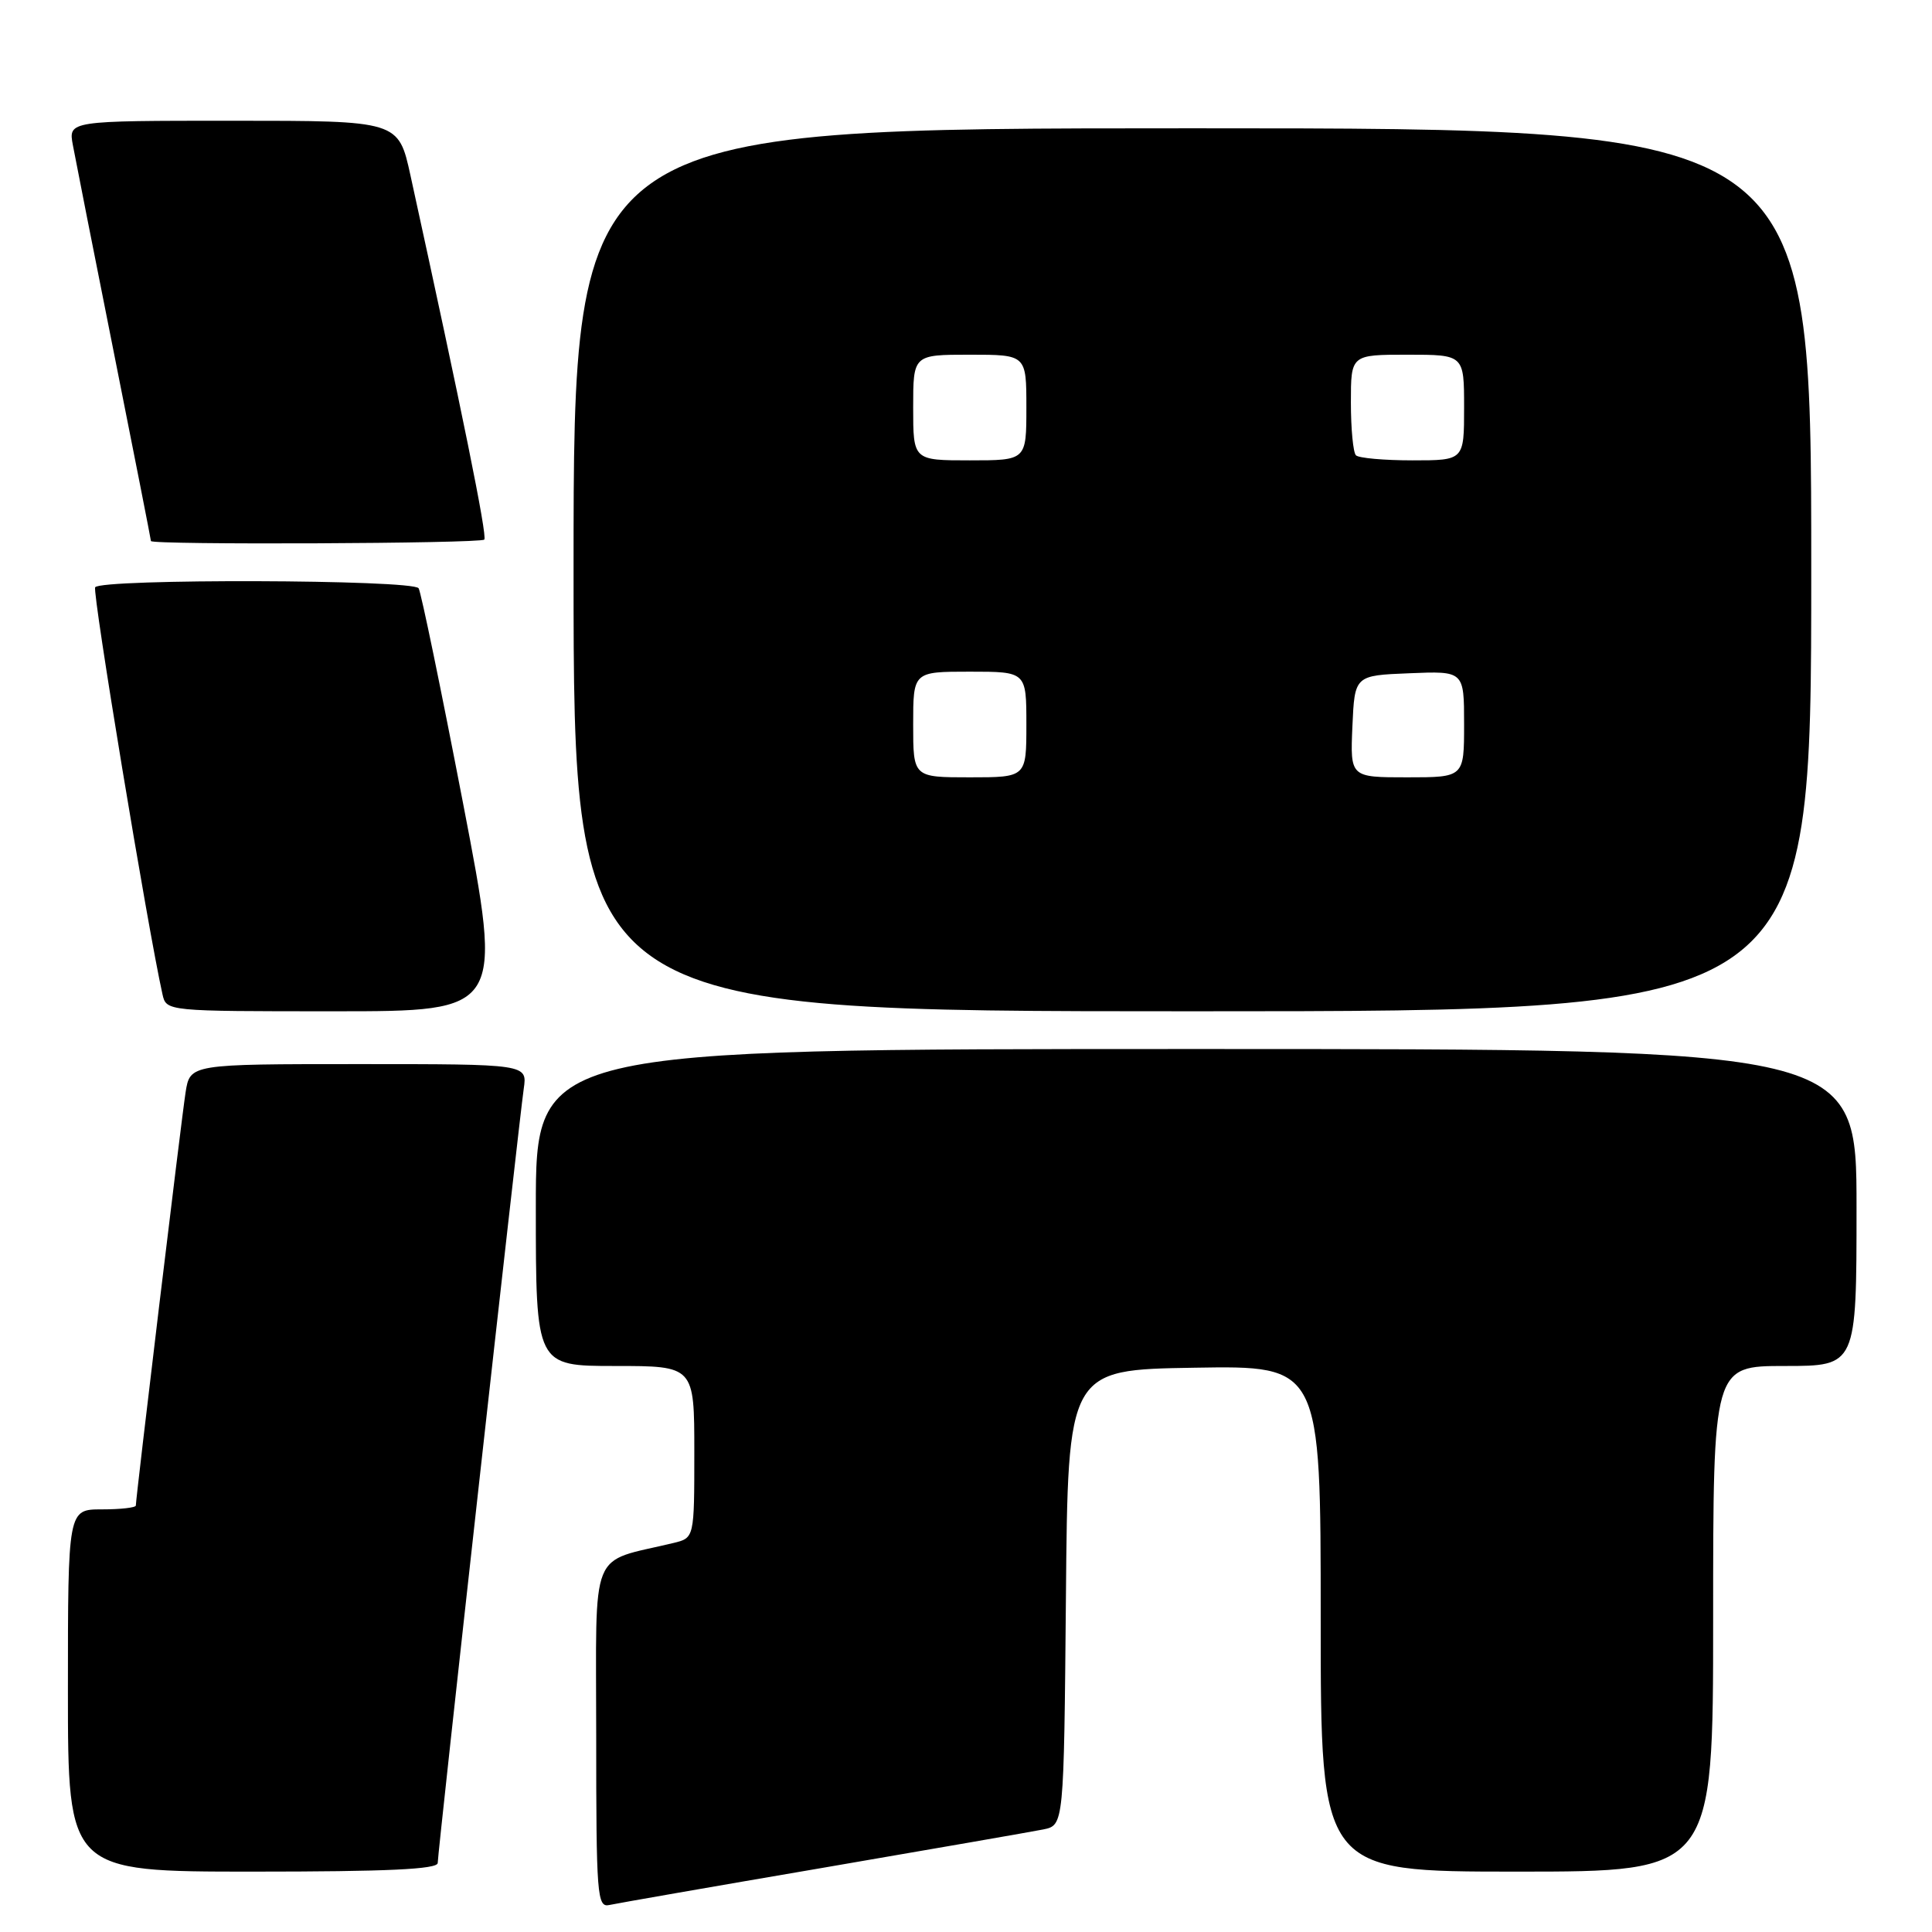 <?xml version="1.0" encoding="UTF-8" standalone="no"?>
<!DOCTYPE svg PUBLIC "-//W3C//DTD SVG 1.1//EN" "http://www.w3.org/Graphics/SVG/1.1/DTD/svg11.dtd" >
<svg xmlns="http://www.w3.org/2000/svg" xmlns:xlink="http://www.w3.org/1999/xlink" version="1.1" viewBox="0 0 256 256">
 <g >
 <path fill="currentColor"
d=" M 109.00 247.50 C 123.58 245.00 136.73 242.71 138.24 242.41 C 140.97 241.85 140.97 241.85 141.24 211.67 C 141.50 181.50 141.50 181.50 158.25 181.23 C 175.00 180.95 175.00 180.95 175.00 214.48 C 175.00 248.00 175.00 248.00 201.00 248.00 C 227.00 248.00 227.00 248.00 227.00 214.50 C 227.00 181.00 227.00 181.00 236.50 181.00 C 246.00 181.00 246.00 181.00 246.00 160.00 C 246.00 139.00 246.00 139.00 158.50 139.00 C 71.00 139.00 71.00 139.00 71.00 160.00 C 71.00 181.00 71.00 181.00 81.50 181.00 C 92.00 181.00 92.00 181.00 92.00 192.39 C 92.00 203.78 92.00 203.78 89.25 204.45 C 77.95 207.17 79.00 204.56 79.00 229.94 C 79.00 251.21 79.12 252.79 80.75 252.42 C 81.71 252.21 94.42 249.99 109.00 247.50 Z  M 58.00 246.85 C 58.00 245.46 68.74 148.88 69.40 144.25 C 69.87 141.00 69.87 141.00 47.53 141.00 C 25.18 141.00 25.18 141.00 24.59 144.75 C 24.03 148.33 18.00 198.44 18.00 199.49 C 18.00 199.77 15.98 200.00 13.50 200.00 C 9.00 200.00 9.00 200.00 9.00 224.00 C 9.00 248.00 9.00 248.00 33.50 248.00 C 51.31 248.00 58.00 247.69 58.00 246.85 Z  M 61.36 106.45 C 58.44 91.30 55.79 78.47 55.47 77.95 C 54.75 76.78 13.33 76.66 12.61 77.82 C 12.21 78.47 19.56 122.93 21.53 131.75 C 22.04 134.00 22.04 134.00 44.35 134.00 C 66.66 134.00 66.66 134.00 61.36 106.45 Z  M 240.00 75.50 C 240.00 17.00 240.00 17.00 158.00 17.00 C 76.00 17.00 76.00 17.00 76.00 75.50 C 76.00 134.00 76.00 134.00 158.00 134.00 C 240.00 134.00 240.00 134.00 240.00 75.50 Z  M 64.17 71.50 C 64.60 71.07 61.23 54.48 54.39 23.25 C 52.80 16.00 52.80 16.00 30.92 16.00 C 9.05 16.00 9.05 16.00 9.66 19.25 C 9.99 21.04 12.45 33.50 15.13 46.94 C 17.81 60.39 20.00 71.52 20.00 71.69 C 20.00 72.22 63.64 72.03 64.17 71.50 Z  M 121.00 96.00 C 121.00 89.00 121.00 89.00 128.50 89.00 C 136.00 89.00 136.00 89.00 136.00 96.00 C 136.00 103.00 136.00 103.00 128.50 103.00 C 121.00 103.00 121.00 103.00 121.00 96.00 Z  M 179.20 96.25 C 179.50 89.50 179.50 89.50 186.75 89.21 C 194.00 88.91 194.00 88.91 194.00 95.96 C 194.00 103.00 194.00 103.00 186.45 103.00 C 178.91 103.00 178.91 103.00 179.20 96.25 Z  M 121.00 54.00 C 121.00 47.00 121.00 47.00 128.50 47.00 C 136.00 47.00 136.00 47.00 136.00 54.00 C 136.00 61.00 136.00 61.00 128.50 61.00 C 121.00 61.00 121.00 61.00 121.00 54.00 Z  M 179.67 60.33 C 179.30 59.97 179.00 56.82 179.00 53.33 C 179.00 47.00 179.00 47.00 186.50 47.00 C 194.00 47.00 194.00 47.00 194.00 54.00 C 194.00 61.00 194.00 61.00 187.17 61.00 C 183.41 61.00 180.03 60.70 179.67 60.33 Z "/>
</g>
</svg>